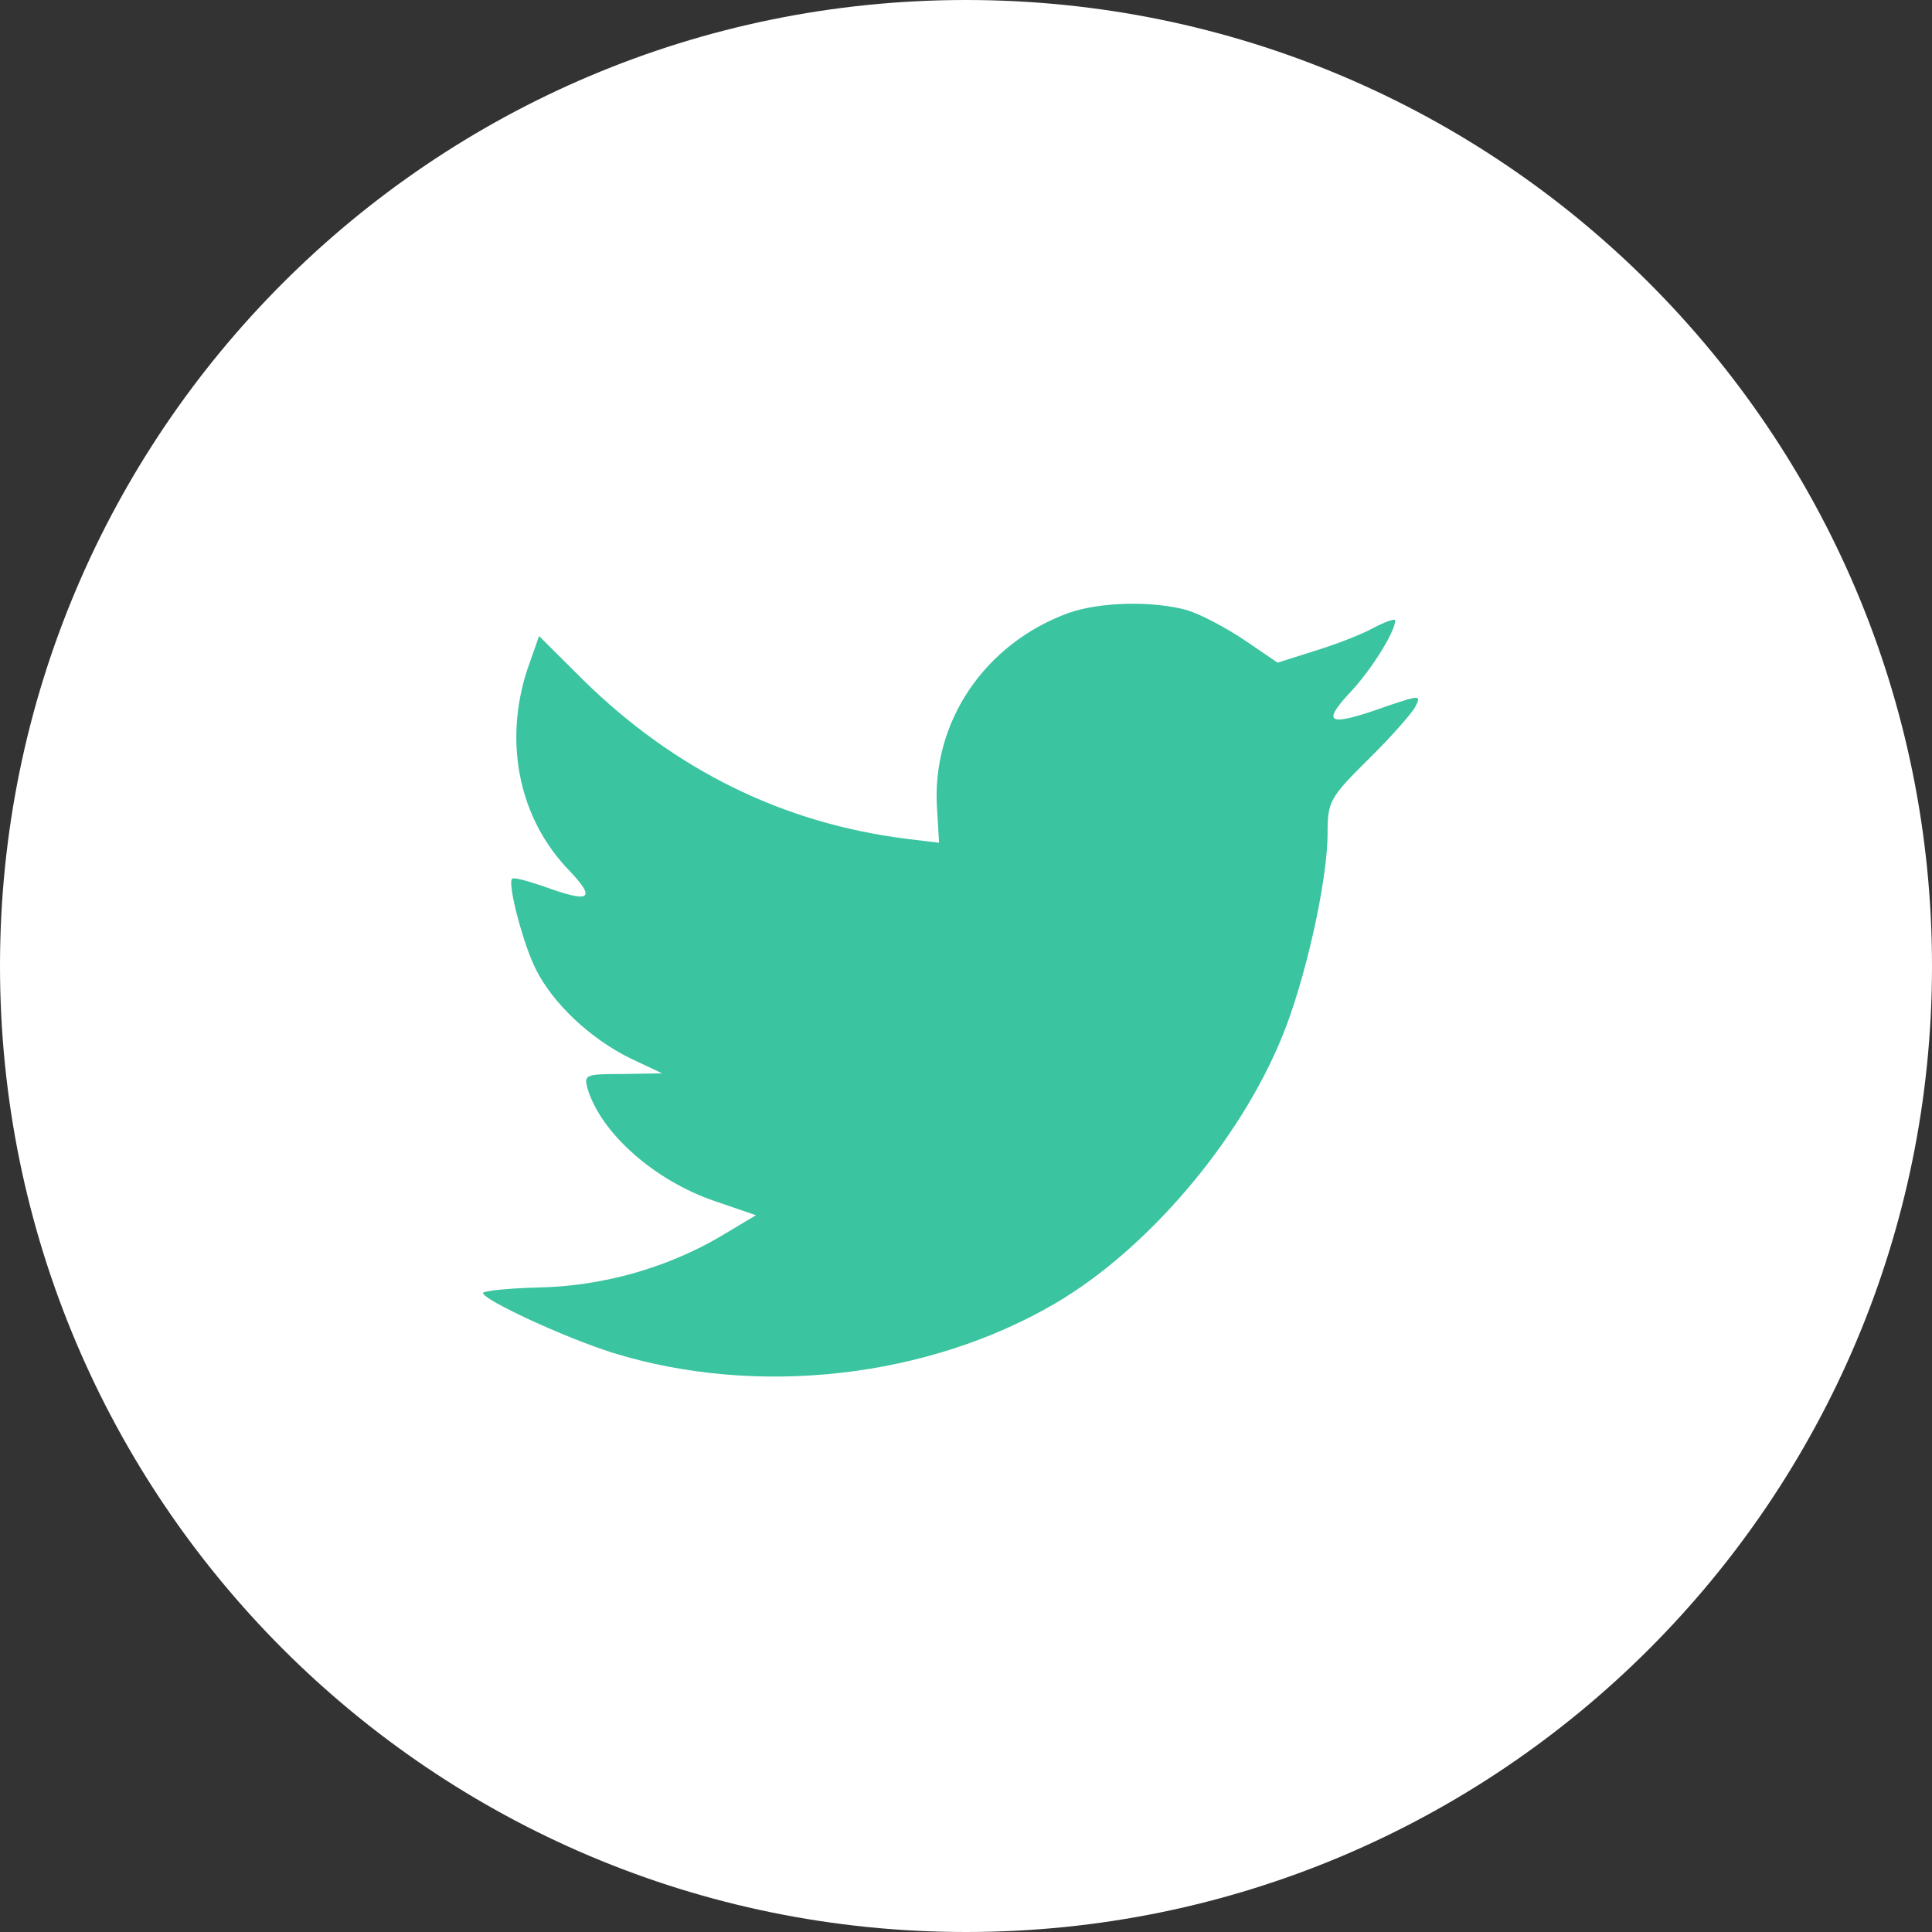 <svg width="32" height="32" viewBox="0 0 32 32" fill="none" xmlns="http://www.w3.org/2000/svg">
<rect x="0" y="0" width="32" height="32" fill="#333333" stroke="none"/>
<path fill-rule="evenodd" clip-rule="evenodd" d="M-0 16C-0 7.163 7.163 0 16 0C24.836 0 32 7.163 32 16C32 24.837 24.836 32 16 32C7.163 32 -0 24.837 -0 16Z" fill="white"/>
<path fill-rule="evenodd" clip-rule="evenodd" d="M15.521 13.405L15.554 13.959L14.995 13.891C12.958 13.631 11.178 12.75 9.667 11.27L8.929 10.535L8.738 11.078C8.336 12.286 8.593 13.563 9.432 14.422C9.88 14.896 9.779 14.964 9.007 14.682C8.738 14.591 8.503 14.524 8.481 14.557C8.403 14.637 8.671 15.665 8.884 16.072C9.175 16.636 9.768 17.19 10.417 17.518L10.966 17.778L10.316 17.789C9.69 17.789 9.667 17.8 9.734 18.038C9.958 18.772 10.842 19.552 11.827 19.89L12.521 20.128L11.917 20.489C11.022 21.009 9.969 21.303 8.917 21.325C8.414 21.337 8 21.382 8 21.416C8 21.529 9.365 22.162 10.16 22.41C12.544 23.145 15.375 22.828 17.502 21.574C19.012 20.681 20.523 18.907 21.228 17.19C21.609 16.275 21.989 14.603 21.989 13.8C21.989 13.281 22.023 13.213 22.65 12.591C23.019 12.23 23.366 11.835 23.433 11.722C23.545 11.507 23.534 11.507 22.963 11.699C22.012 12.038 21.878 11.993 22.348 11.484C22.695 11.123 23.109 10.467 23.109 10.275C23.109 10.241 22.941 10.298 22.75 10.399C22.549 10.512 22.101 10.682 21.766 10.784L21.161 10.976L20.613 10.603C20.311 10.399 19.885 10.174 19.662 10.106C19.091 9.948 18.218 9.97 17.703 10.151C16.304 10.659 15.42 11.97 15.521 13.405Z" fill="#3AC4A0"/>
</svg>
